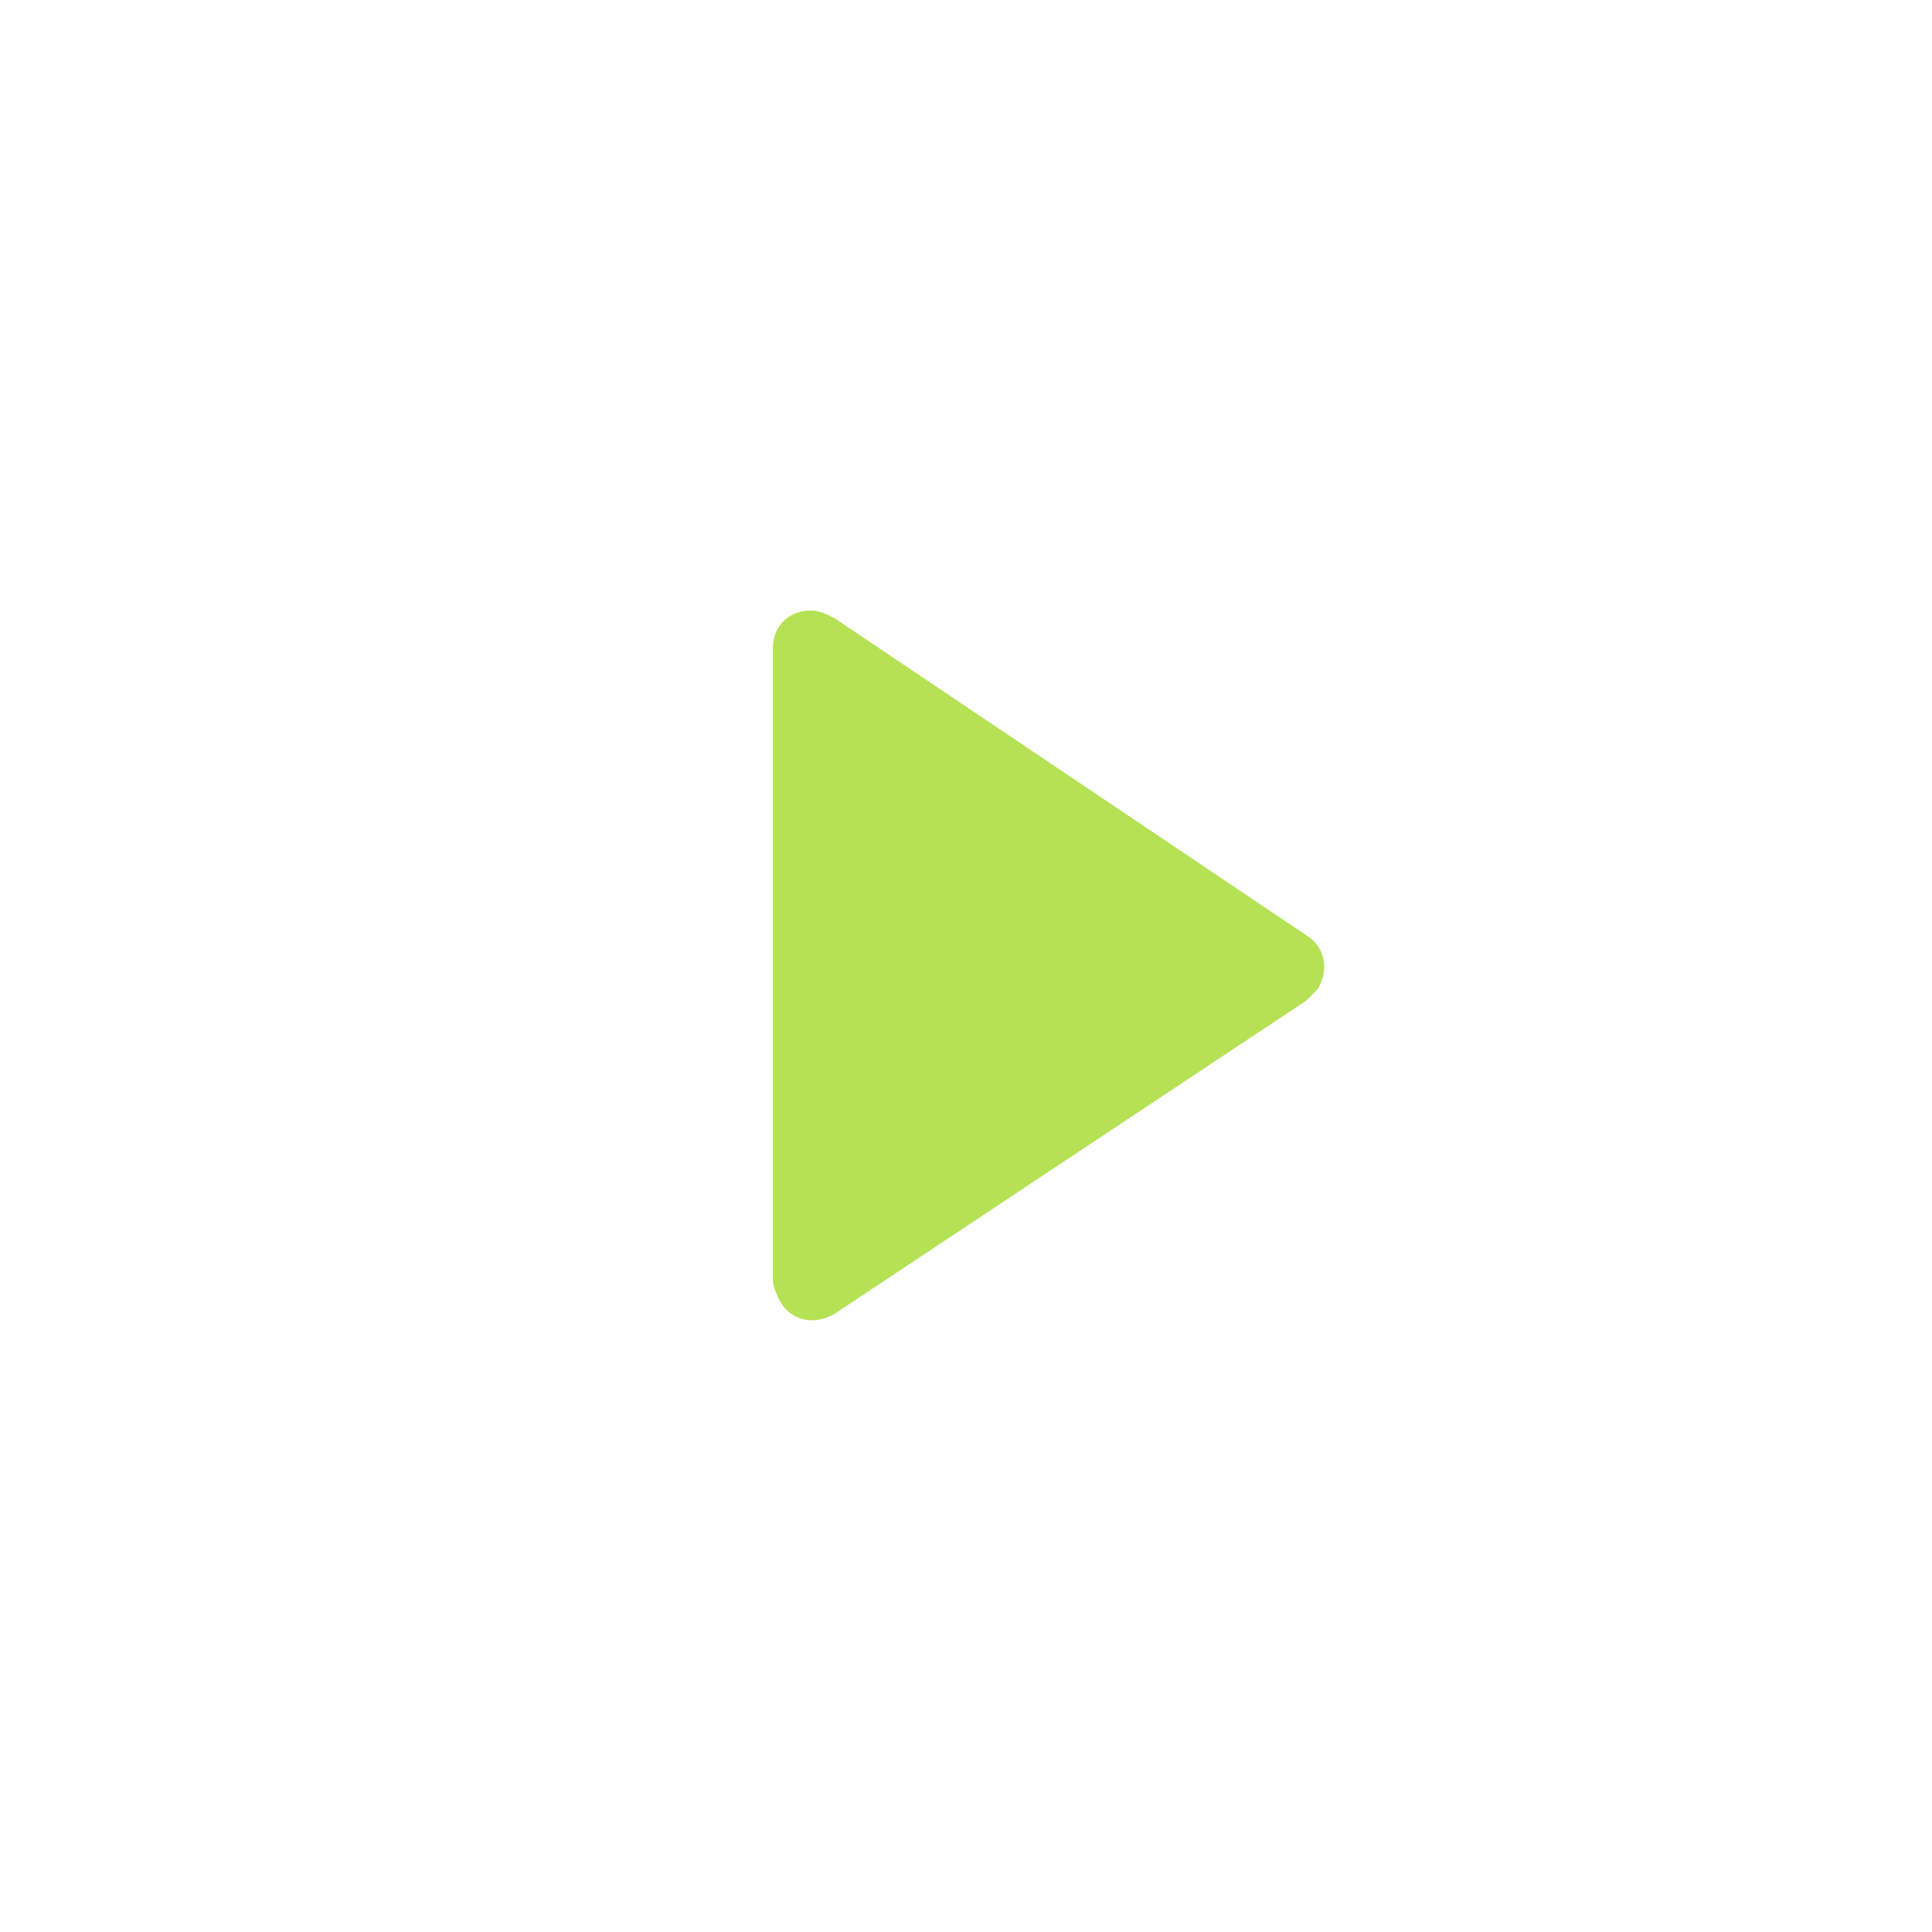 <?xml version="1.0" encoding="utf-8"?>
<!-- Generator: Adobe Illustrator 25.0.0, SVG Export Plug-In . SVG Version: 6.00 Build 0)  -->
<svg version="1.1" id="圖層_1" xmlns="http://www.w3.org/2000/svg" xmlns:xlink="http://www.w3.org/1999/xlink" x="0px" y="0px"
	 viewBox="0 0 50 50" style="enable-background:new 0 0 50 50;" xml:space="preserve">
<style type="text/css">
	.st0{fill:none;}
	.st1{fill:#B5E254;}
</style>
<g id="グループ_188" transform="translate(-534 -8525)">
	<rect id="長方形_20" x="534" y="8525" class="st0" width="50" height="50"/>
	<path id="多角形_2" class="st1" d="M567.8,8549.2c0.5,0.3,0.6,0.9,0.3,1.4c-0.1,0.1-0.2,0.2-0.3,0.3l-12.2,8.1
		c-0.5,0.3-1.1,0.2-1.4-0.3c-0.1-0.2-0.2-0.4-0.2-0.6v-16.3c0-0.6,0.4-1,1-1c0.2,0,0.4,0.1,0.6,0.2L567.8,8549.2z"/>
</g>
</svg>
